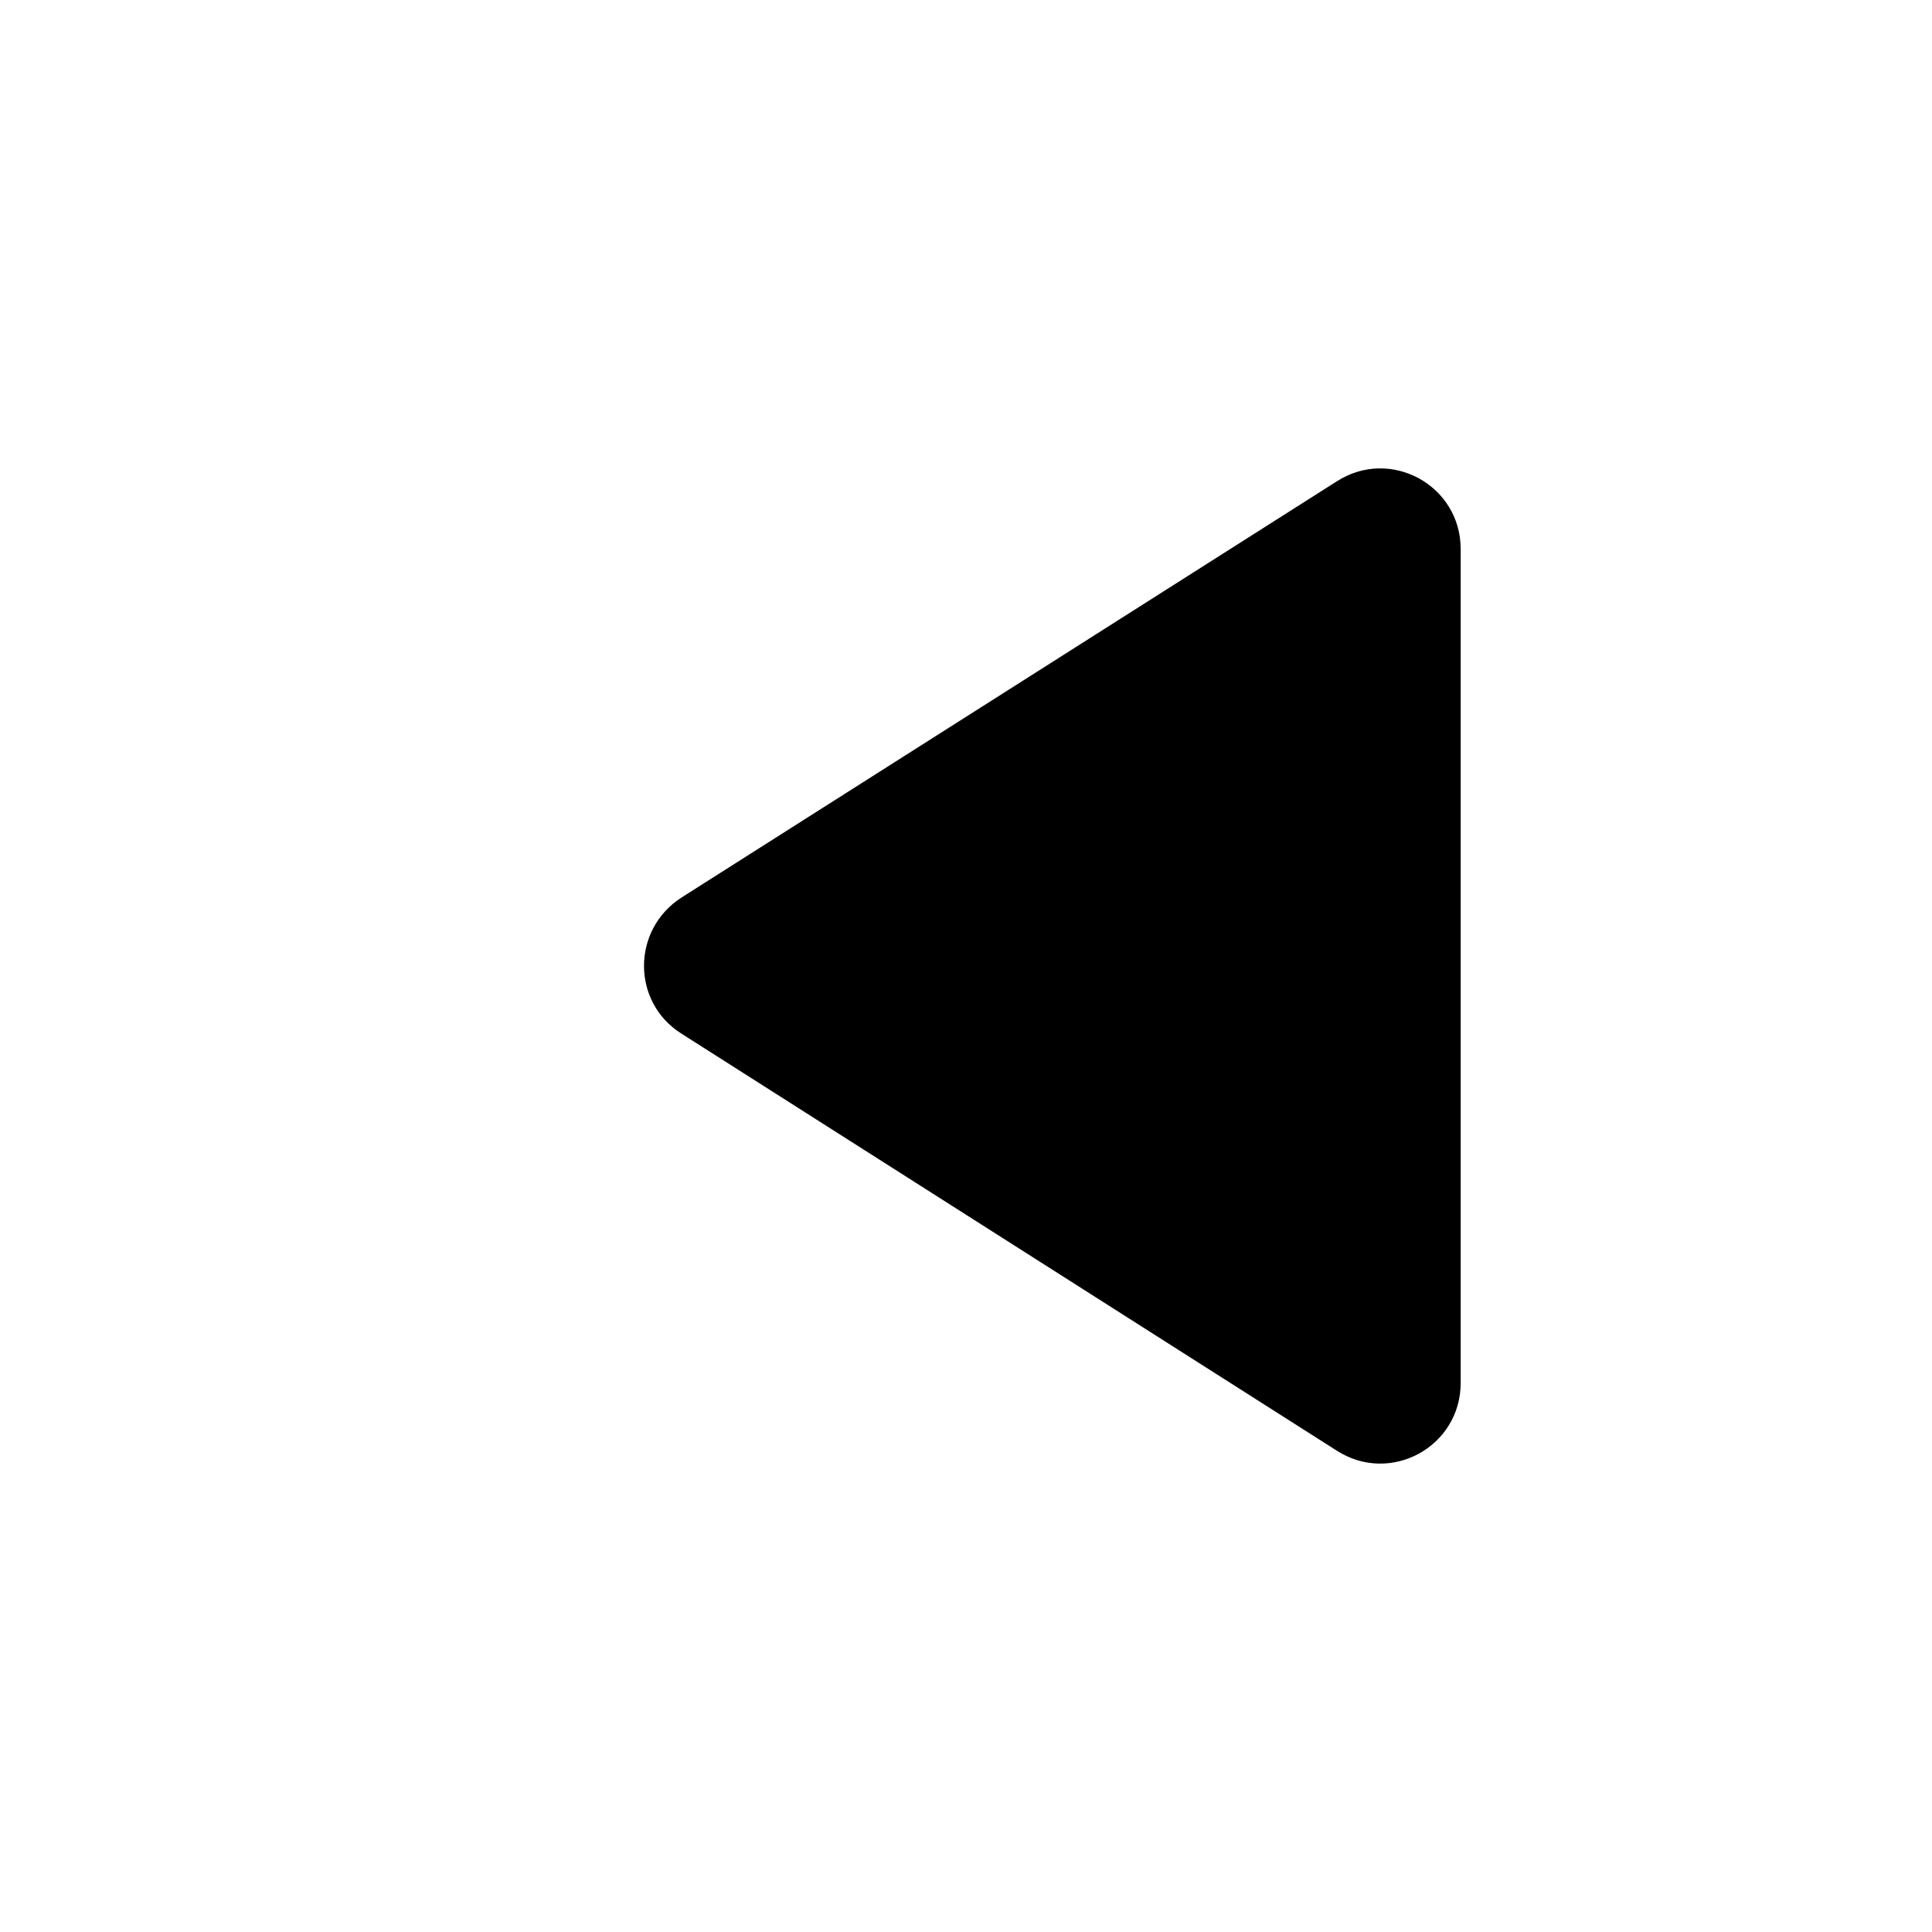 <svg width="24px" height="24px" fill="#000000" version="1.1" viewBox="0 0 24 24" xmlns="http://www.w3.org/2000/svg">
    <path d="m18.145 6.82v10.36c0 0.79-0.87 1.27-1.54 0.84l-8.14-5.18c-0.62-0.39-0.62-1.29 0-1.69l8.14-5.17c0.67-0.43 1.54 0.05 1.54 0.84z"/>
</svg>
